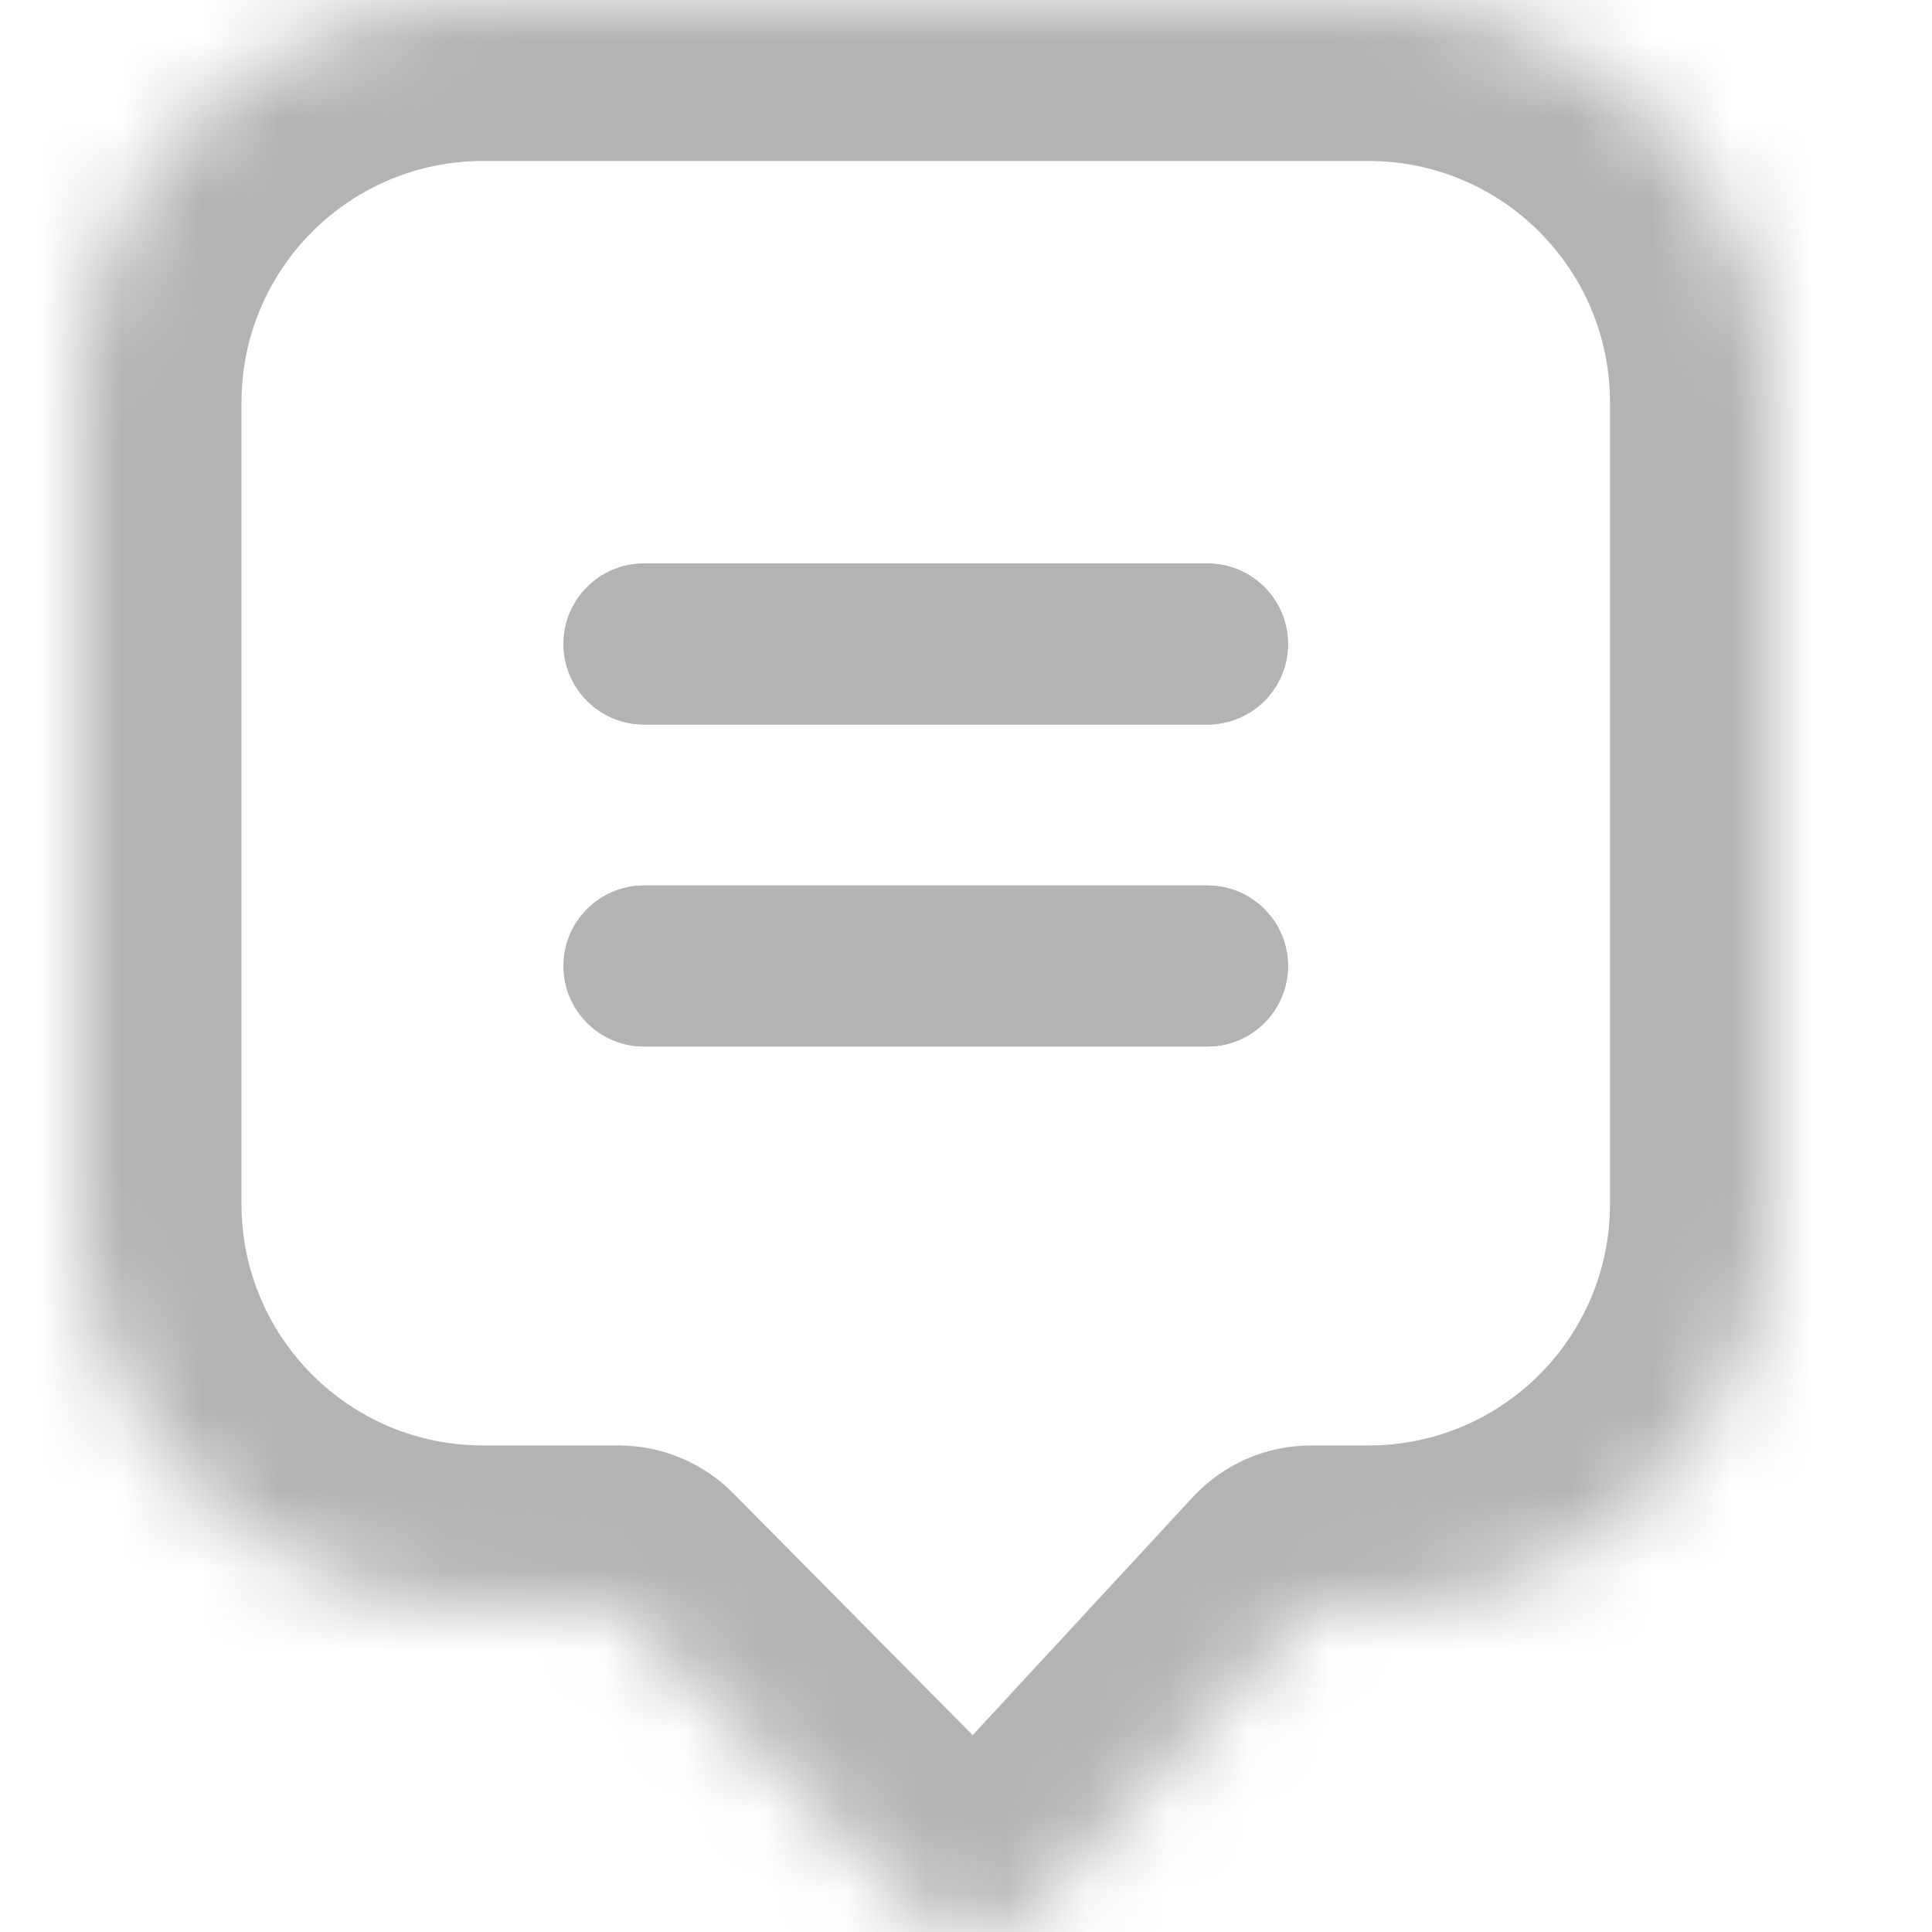 <svg width="24" height="24" viewBox="0 0 24 24" fill="none" xmlns="http://www.w3.org/2000/svg">
<g opacity="0.3">
<mask id="path-1-inside-1_116_2400" fill="white">
<path fill-rule="evenodd" clip-rule="evenodd" d="M6 0C3.239 0 1 2.239 1 5V14.957C1 17.718 3.239 19.956 6 19.956H7.686L11.396 23.704C11.797 24.109 12.454 24.098 12.841 23.68L16.285 19.956H17C19.761 19.956 22 17.718 22 14.957V5C22 2.239 19.761 0 17 0H6Z"/>
</mask>
<path d="M7.686 19.956L9.107 18.549C8.731 18.17 8.22 17.956 7.686 17.956V19.956ZM11.396 23.704L12.818 22.297L12.818 22.297L11.396 23.704ZM12.841 23.68L14.309 25.038L12.841 23.68ZM16.285 19.956V17.956C15.728 17.956 15.196 18.189 14.817 18.598L16.285 19.956ZM3 5C3 3.343 4.343 2 6 2V-2C2.134 -2 -1 1.134 -1 5H3ZM3 14.957V5H-1V14.957H3ZM6 17.956C4.343 17.956 3 16.613 3 14.957H-1C-1 18.823 2.134 21.956 6 21.956V17.956ZM7.686 17.956H6V21.956H7.686V17.956ZM6.264 21.364L9.975 25.111L12.818 22.297L9.107 18.549L6.264 21.364ZM9.975 25.111C11.177 26.326 13.149 26.292 14.309 25.038L11.373 22.322C11.76 21.904 12.417 21.892 12.818 22.297L9.975 25.111ZM14.309 25.038L17.754 21.315L14.817 18.598L11.373 22.322L14.309 25.038ZM17 17.956H16.285V21.956H17V17.956ZM20 14.957C20 16.613 18.657 17.956 17 17.956V21.956C20.866 21.956 24 18.823 24 14.957H20ZM20 5V14.957H24V5H20ZM17 2C18.657 2 20 3.343 20 5H24C24 1.134 20.866 -2 17 -2V2ZM6 2H17V-2H6V2Z" fill="black" mask="url(#path-1-inside-1_116_2400)"/>
<path d="M7 8C7 7.448 7.448 7 8 7H15C15.552 7 16 7.448 16 8C16 8.552 15.552 9 15 9H8C7.448 9 7 8.552 7 8Z" fill="black"/>
<path d="M7 8C7 7.448 7.448 7 8 7H15C15.552 7 16 7.448 16 8C16 8.552 15.552 9 15 9H8C7.448 9 7 8.552 7 8Z" fill="black"/>
<path d="M7 12C7 11.448 7.448 11 8 11H15C15.552 11 16 11.448 16 12C16 12.552 15.552 13 15 13H8C7.448 13 7 12.552 7 12Z" fill="black"/>
<path d="M7 12C7 11.448 7.448 11 8 11H15C15.552 11 16 11.448 16 12C16 12.552 15.552 13 15 13H8C7.448 13 7 12.552 7 12Z" fill="black"/>
</g>
</svg>
